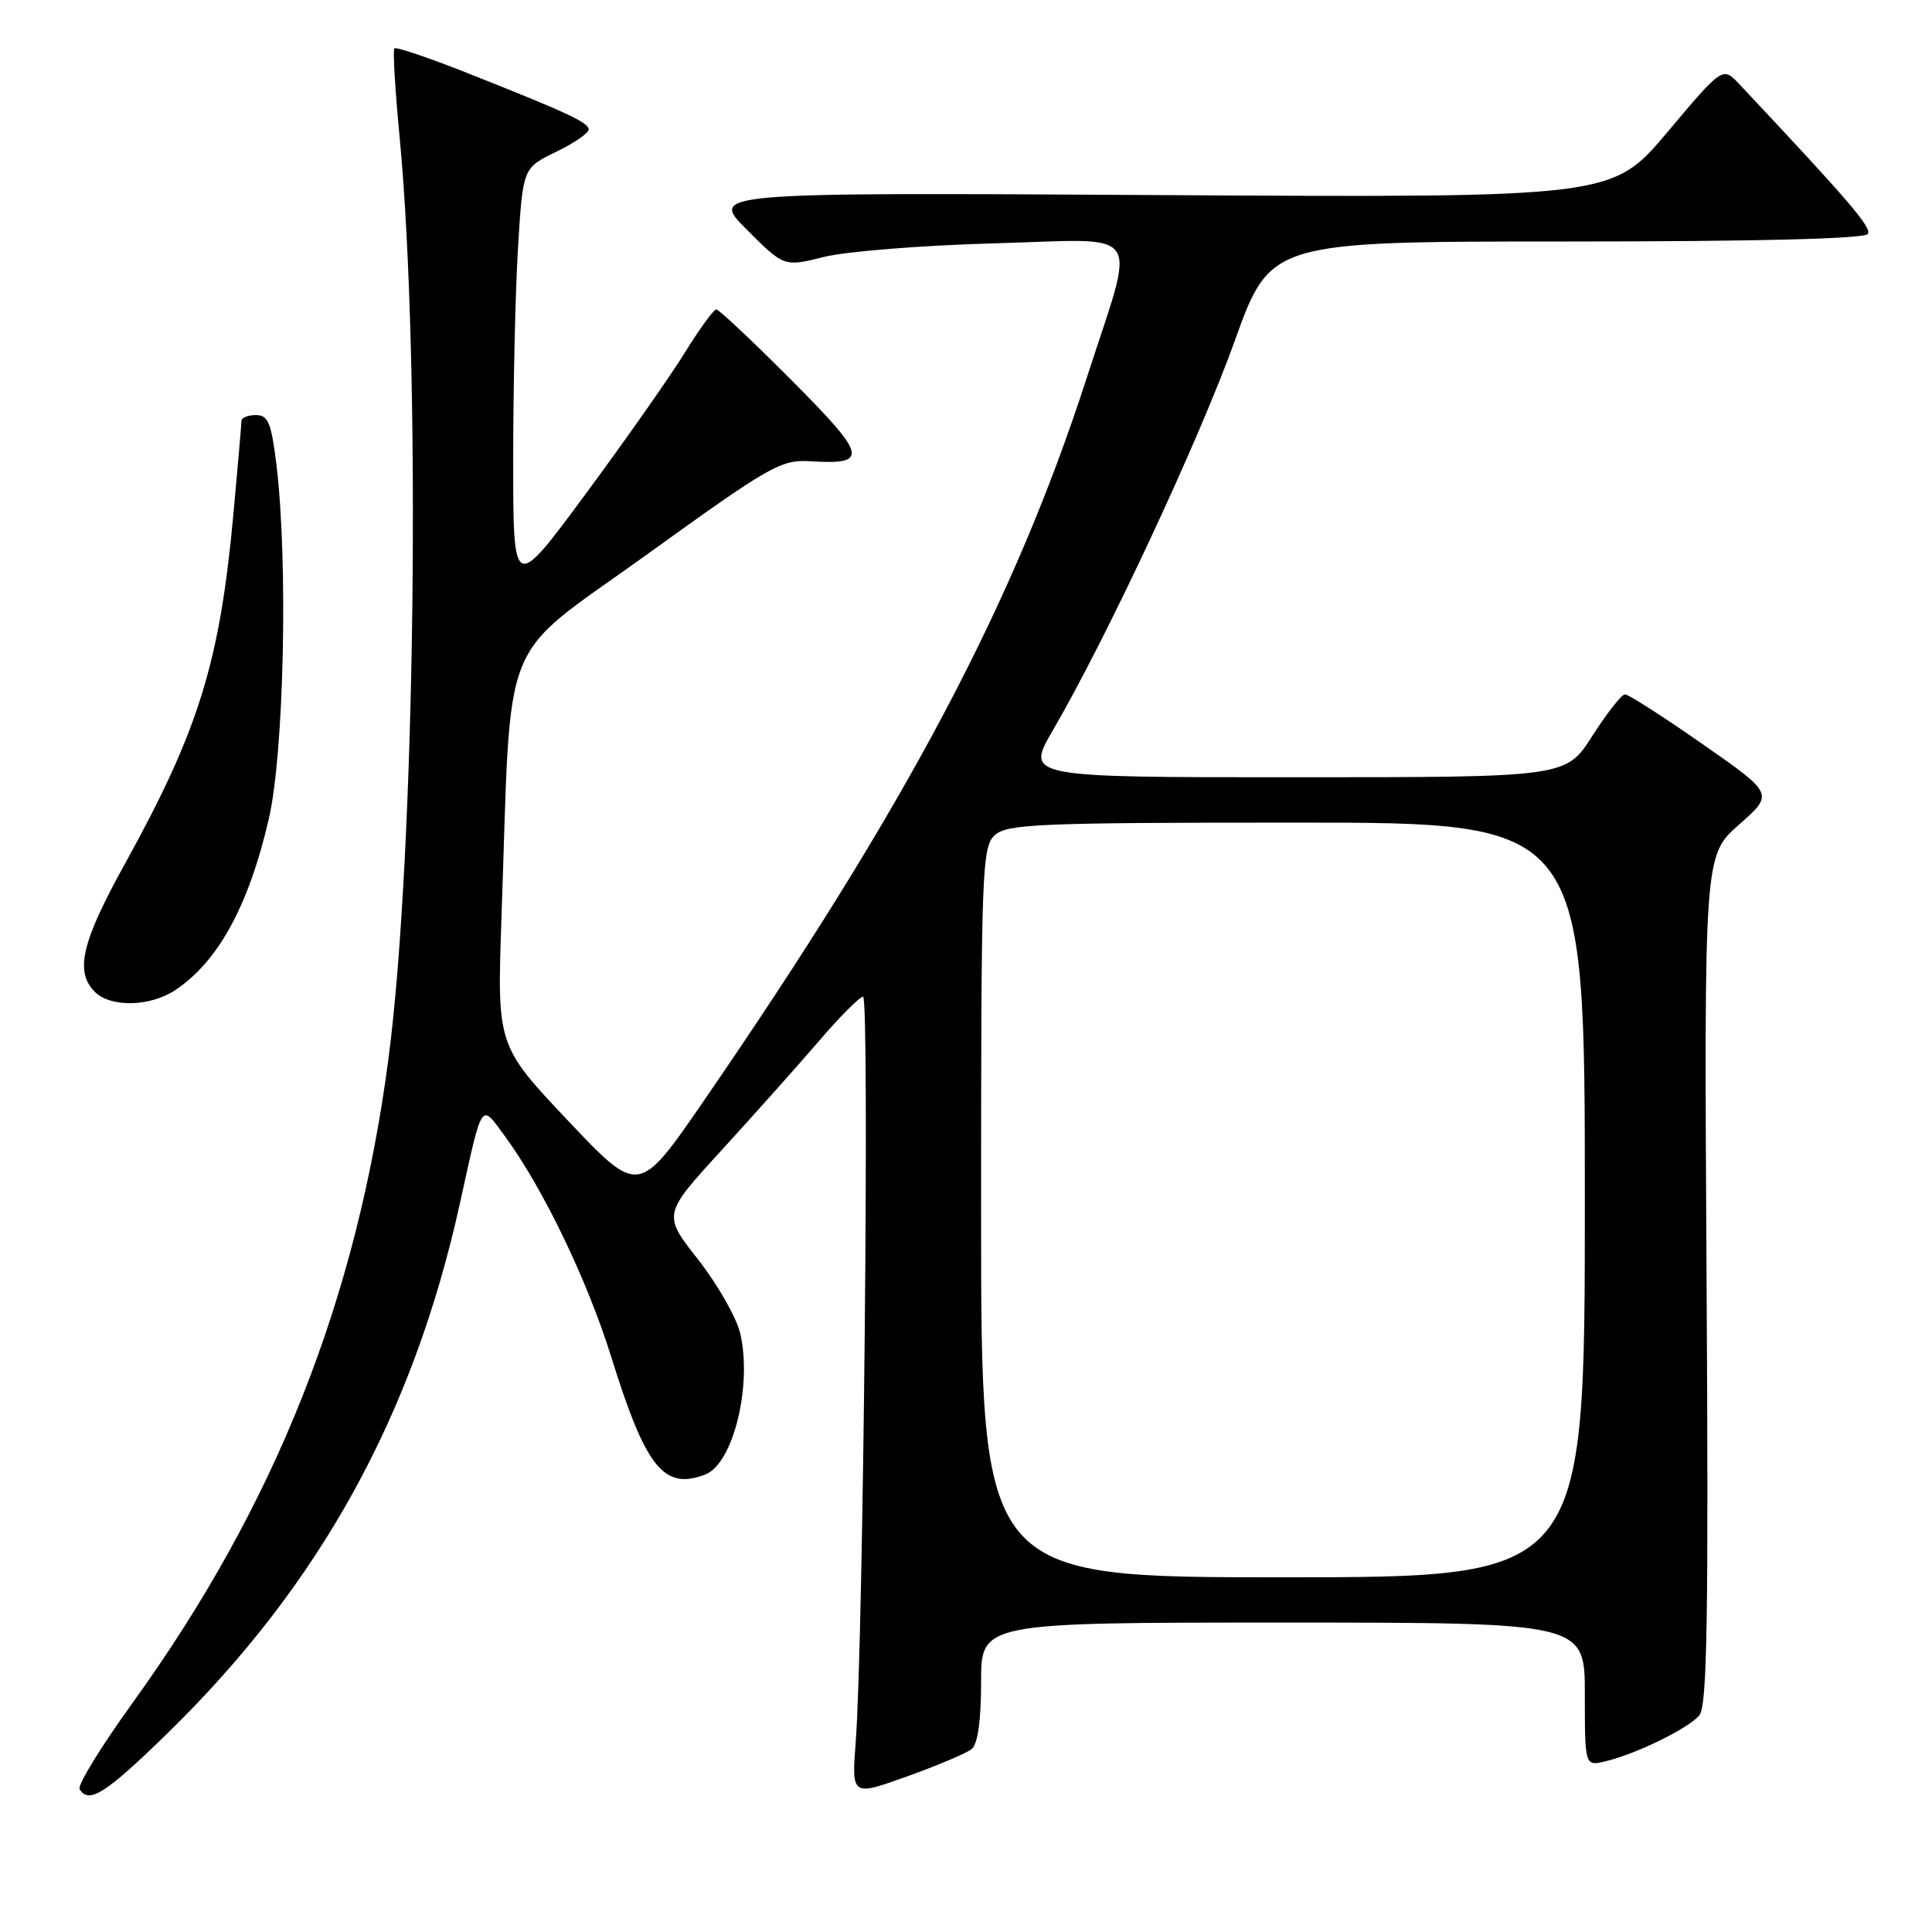 <?xml version="1.0" encoding="UTF-8" standalone="no"?>
<!DOCTYPE svg PUBLIC "-//W3C//DTD SVG 1.1//EN" "http://www.w3.org/Graphics/SVG/1.1/DTD/svg11.dtd" >
<svg xmlns="http://www.w3.org/2000/svg" xmlns:xlink="http://www.w3.org/1999/xlink" version="1.1" viewBox="0 0 256 256">
 <g >
 <path fill="currentColor"
d=" M 22.11 229.75 C 42.35 210.02 54.73 187.62 60.94 159.45 C 63.99 145.63 63.65 146.13 66.93 150.59 C 71.94 157.42 77.83 169.65 80.97 179.73 C 85.57 194.51 87.95 197.49 93.46 195.38 C 97.14 193.96 99.70 183.59 98.08 176.67 C 97.58 174.57 95.07 170.17 92.50 166.89 C 87.81 160.93 87.81 160.93 95.66 152.36 C 99.97 147.64 105.75 141.16 108.50 137.96 C 111.25 134.75 113.89 132.10 114.36 132.06 C 115.24 132.00 114.40 217.55 113.39 230.76 C 112.84 238.02 112.84 238.02 120.17 235.39 C 124.20 233.95 128.06 232.32 128.75 231.76 C 129.56 231.11 130.00 227.98 130.00 222.88 C 130.00 215.00 130.00 215.00 170.00 215.00 C 210.00 215.00 210.00 215.00 210.00 224.52 C 210.00 234.04 210.00 234.04 212.75 233.38 C 216.90 232.37 223.73 229.02 225.18 227.28 C 226.21 226.04 226.40 214.26 226.13 169.54 C 225.80 113.35 225.80 113.35 230.43 109.27 C 235.06 105.19 235.06 105.19 225.60 98.60 C 220.40 94.97 215.77 92.00 215.32 92.01 C 214.87 92.01 212.93 94.48 211.00 97.50 C 207.50 102.99 207.50 102.99 171.69 102.99 C 135.88 103.00 135.88 103.00 139.52 96.75 C 146.65 84.52 158.89 58.30 163.58 45.25 C 168.33 32.00 168.33 32.00 207.61 32.00 C 232.73 32.00 247.10 31.64 247.50 31.00 C 248.03 30.14 245.04 26.66 230.47 11.15 C 228.26 8.81 228.26 8.81 220.94 17.51 C 213.61 26.20 213.61 26.20 153.82 25.85 C 94.02 25.50 94.02 25.50 98.96 30.43 C 103.89 35.37 103.89 35.37 109.20 34.04 C 112.11 33.31 122.31 32.50 131.85 32.24 C 151.91 31.69 150.57 29.74 144.02 50.00 C 134.32 80.00 120.10 106.85 93.20 145.95 C 84.63 158.40 84.63 158.40 75.24 148.47 C 65.86 138.53 65.86 138.53 66.45 121.52 C 67.81 82.91 65.85 87.79 85.70 73.49 C 102.11 61.66 103.48 60.88 107.40 61.12 C 115.18 61.60 114.91 60.45 104.88 50.38 C 99.74 45.22 95.26 41.00 94.91 41.00 C 94.57 41.00 92.68 43.59 90.73 46.75 C 88.77 49.91 82.86 58.34 77.58 65.48 C 68.00 78.45 68.00 78.45 68.00 60.88 C 68.00 51.22 68.29 38.57 68.64 32.78 C 69.29 22.26 69.29 22.26 73.64 20.14 C 76.04 18.98 78.00 17.64 78.00 17.16 C 78.00 16.23 75.18 14.92 61.58 9.54 C 56.67 7.60 52.47 6.19 52.26 6.41 C 52.04 6.62 52.35 11.91 52.95 18.15 C 55.84 48.42 55.05 113.11 51.47 140.32 C 47.26 172.28 36.47 199.44 17.58 225.62 C 13.40 231.41 10.23 236.57 10.55 237.08 C 11.78 239.07 13.96 237.69 22.11 229.75 Z  M 23.18 131.22 C 28.89 127.45 32.95 120.05 35.62 108.50 C 37.63 99.79 38.18 74.66 36.65 61.75 C 35.96 56.04 35.55 55.00 33.92 55.00 C 32.86 55.00 32.00 55.34 32.00 55.75 C 31.99 56.16 31.52 61.67 30.94 68.00 C 29.12 87.80 26.35 96.73 16.53 114.50 C 10.80 124.87 9.89 128.75 12.57 131.43 C 14.66 133.51 19.85 133.41 23.18 131.22 Z  M 130.00 160.65 C 130.00 115.09 130.11 112.21 131.83 110.65 C 133.46 109.18 137.71 109.00 171.83 109.00 C 210.00 109.00 210.00 109.00 210.00 159.00 C 210.00 209.00 210.00 209.00 170.00 209.00 C 130.00 209.00 130.00 209.00 130.00 160.65 Z "/>
</g>
</svg>